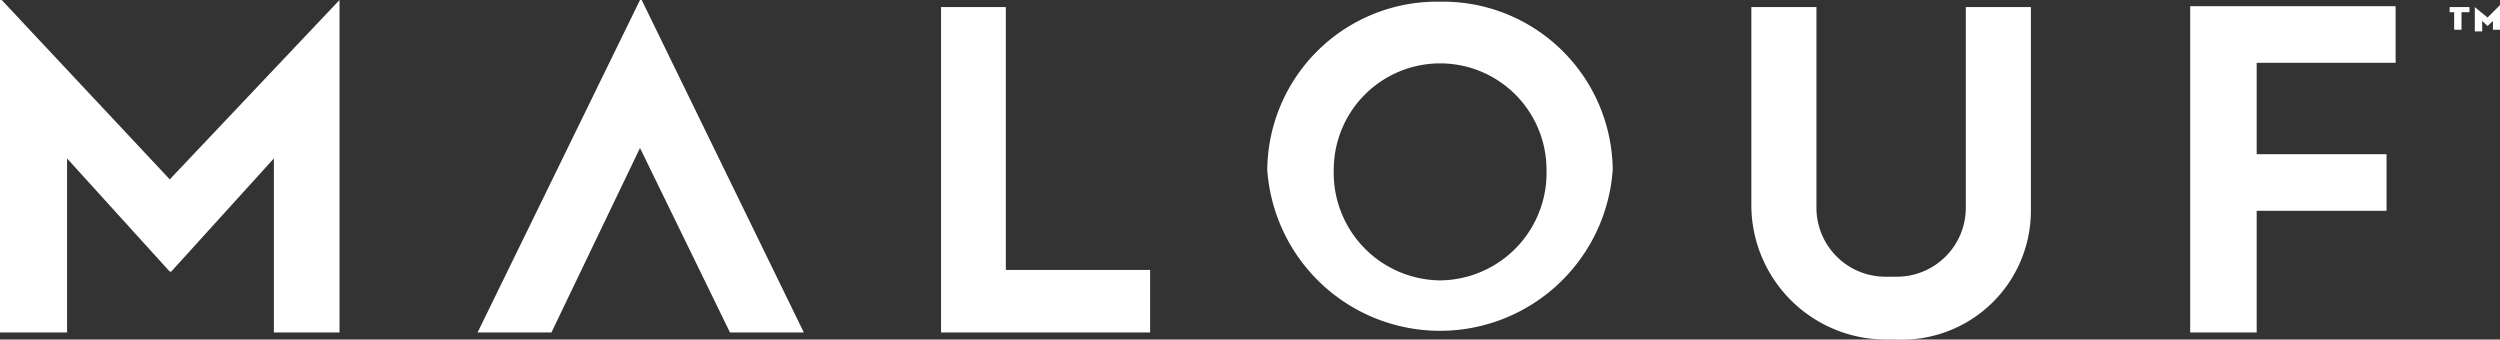 <svg xmlns="http://www.w3.org/2000/svg" xmlns:xlink="http://www.w3.org/1999/xlink" viewBox="0 0 88.36 12"><rect x="0" y="0" width="88.36" height="12" fill="#333333" stroke="none"/><defs><style>.cls-1{fill:none;}.cls-2{clip-path:url(#clip-path);}.cls-3{fill:#fff;}</style><clipPath id="clip-path"><rect class="cls-1" width="88.36" height="12"/></clipPath></defs><g id="Layer_2" data-name="Layer 2"><g id="Layer_1-2" data-name="Layer 1"><g class="cls-2"><path class="cls-3" d="M86.58.43V.25h.7V.43H87v.62h-.26V.43Zm.89-.18.45.37.44-.44v.87h-.25V.74l-.19.18L87.73.74v.37h-.26Z"/><path class="cls-3" d="M50.9.06A6,6,0,0,0,44.79,6,6.12,6.12,0,0,0,57,6,6,6,0,0,0,50.9.06Zm0,9.85A3.8,3.8,0,0,1,47.14,6a3.76,3.76,0,1,1,7.52,0A3.8,3.8,0,0,1,50.9,9.91Z"/><path class="cls-3" d="M33.26.25v11.5h7.39V9.54h-5.1V.25Z"/><path class="cls-3" d="M77.41,11.75h2.35V7.45h4.59v-2H79.76V2.22h4.91v-2H77.41Z"/><path class="cls-3" d="M22.68,0l5.73,11.75H25.8L22.62,5.23l-3.13,6.52H16.88L22.62,0Z"/><path class="cls-3" d="M67,12h-.25a4.76,4.76,0,0,1-4.85-4.68V.25h2.3V7.38a2.44,2.44,0,0,0,2.48,2.4H67a2.44,2.44,0,0,0,2.48-2.4V.25h2.3V7.38A4.56,4.56,0,0,1,67,12Z"/><path class="cls-3" d="M12,0H12V11.75H9.68V5.6l-3.63,4H6l-3.63-4v6.15H0V0H.06L6,6.34Z"/></g></g></g></svg>